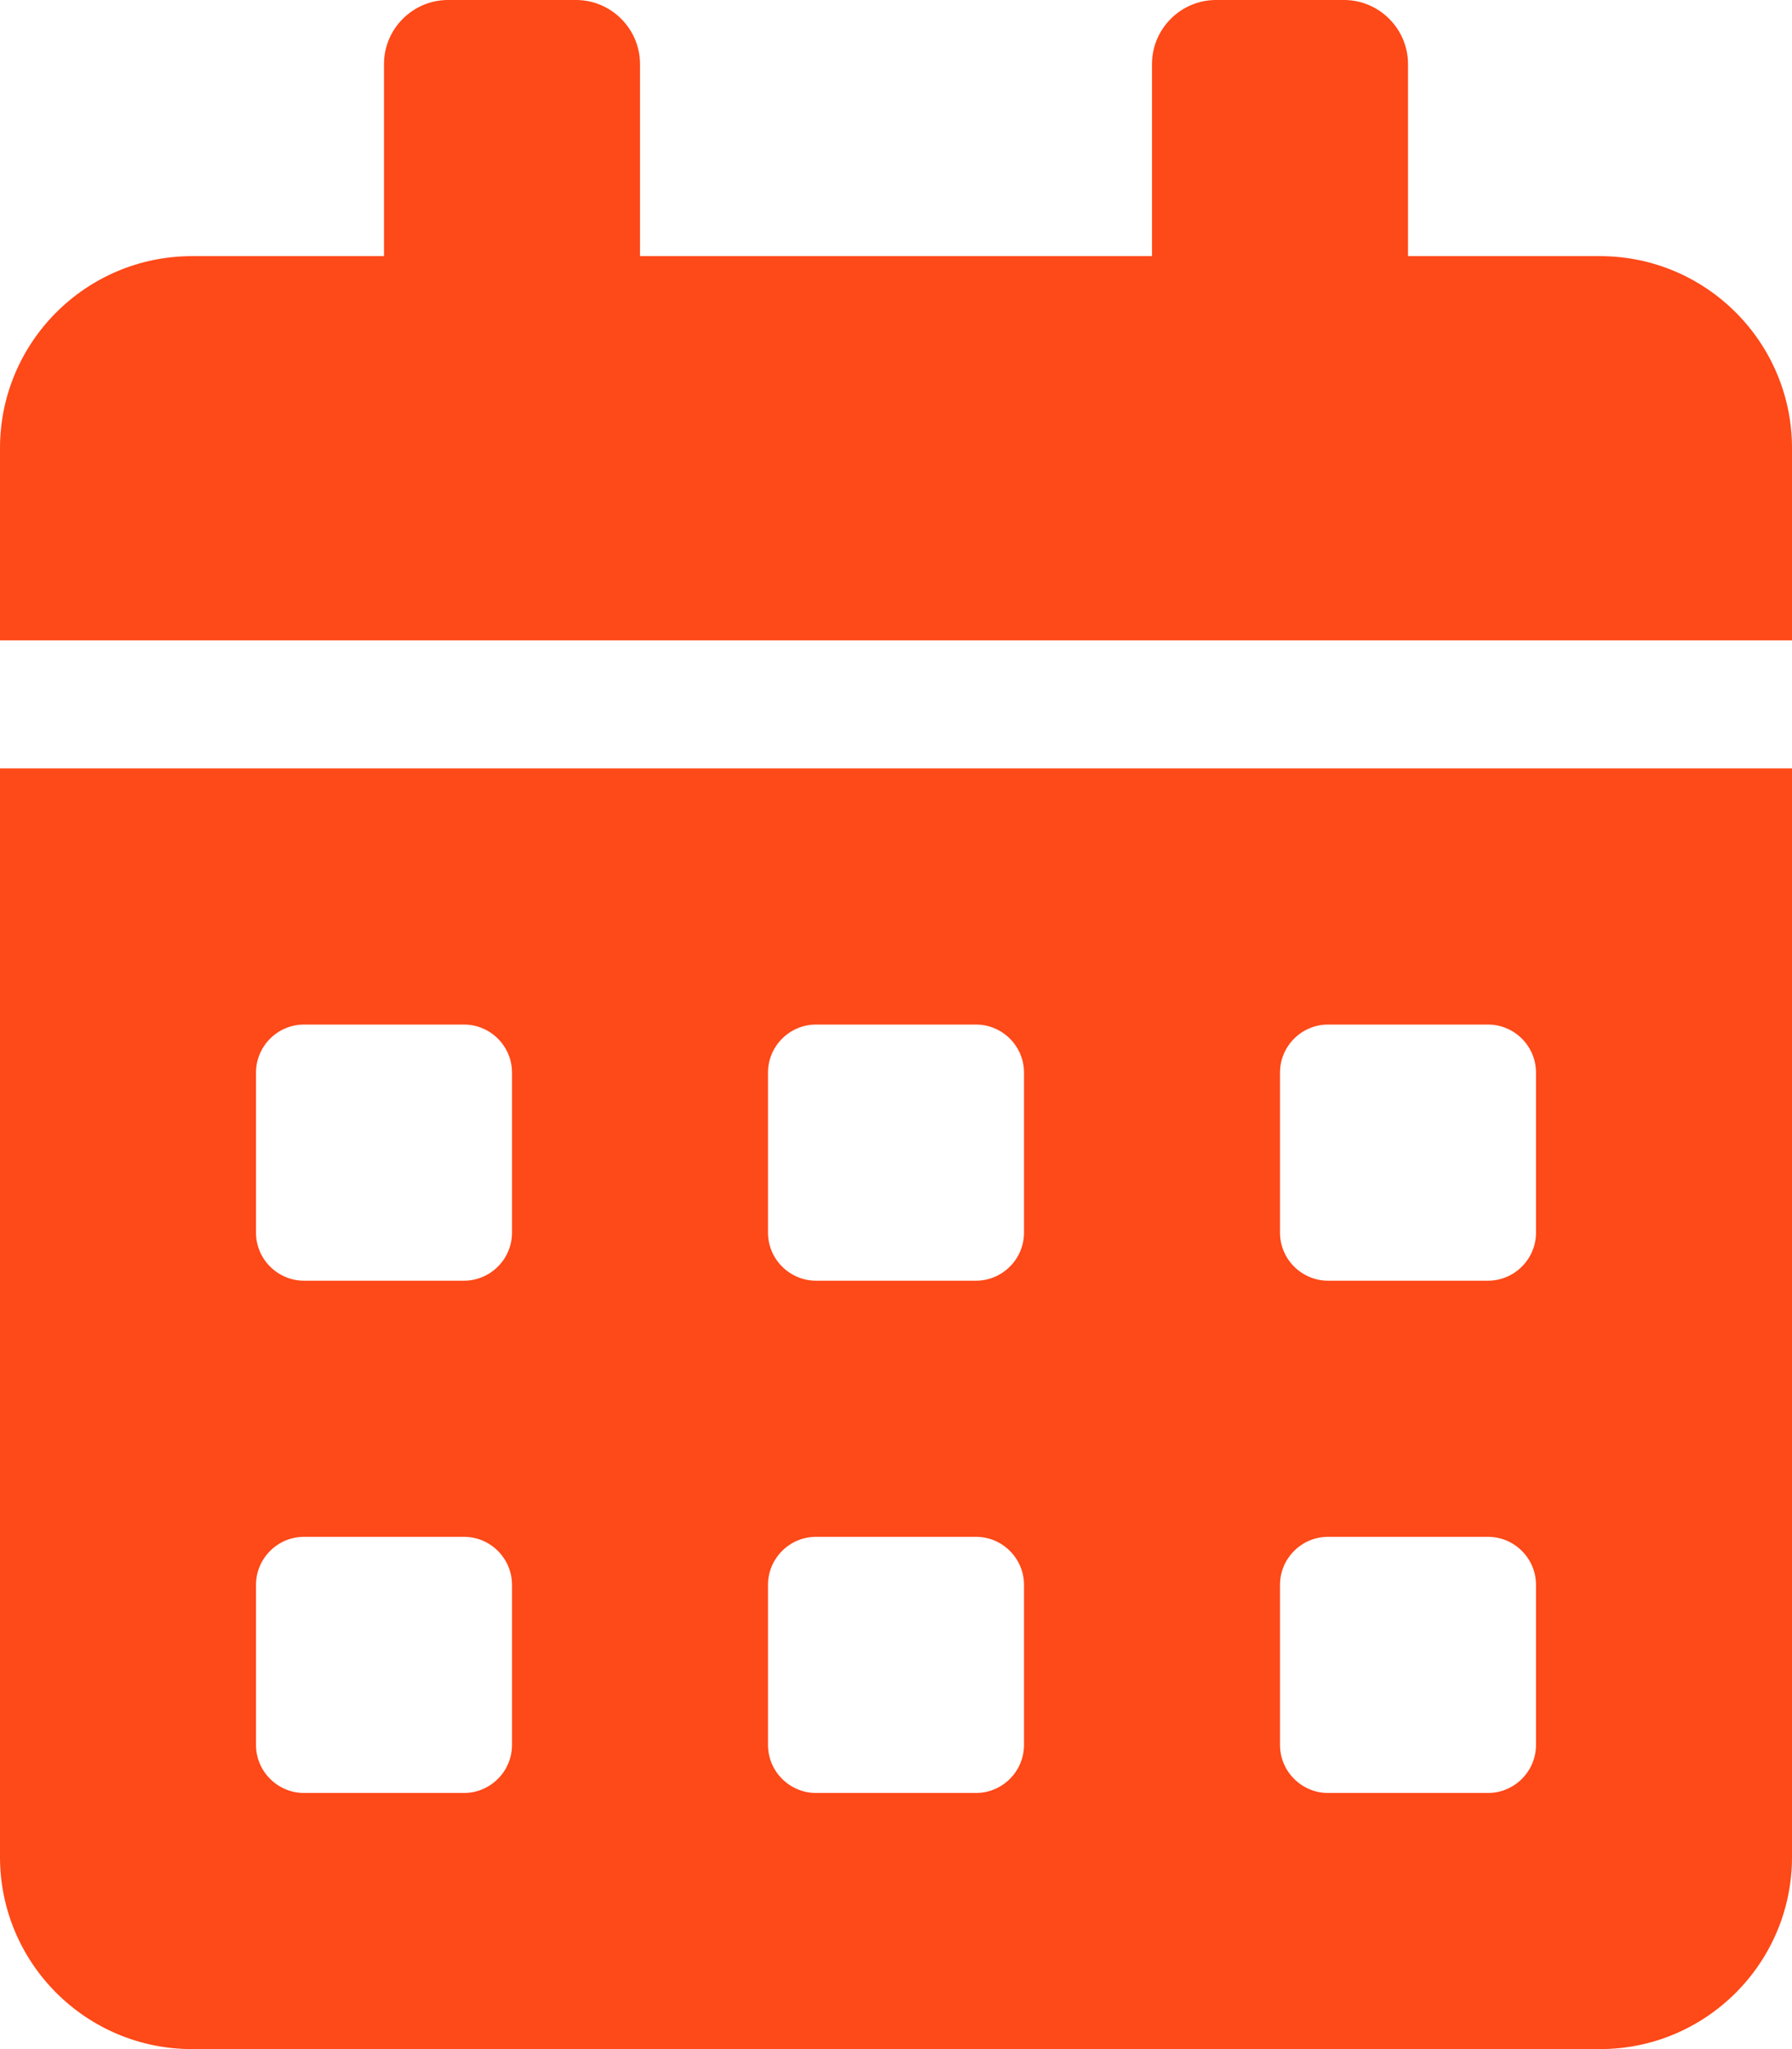 <?xml version="1.0" encoding="utf-8"?>
<!-- Generator: Adobe Illustrator 21.0.0, SVG Export Plug-In . SVG Version: 6.00 Build 0)  -->
<svg version="1.1" id="Capa_1" focusable="false" xmlns="http://www.w3.org/2000/svg" xmlns:xlink="http://www.w3.org/1999/xlink"
	 x="0px" y="0px" viewBox="0 0 448 512" style="enable-background:new 0 0 448 512;" xml:space="preserve">
<style type="text/css">
	.st0{fill:#FE4918;}
</style>
<path class="st0" d="M0,464c0,26.5,21.5,48,48,48h352c26.5,0,48-21.5,48-48V192H0V464z M320,268c0-6.6,5.4-12,12-12h40
	c6.6,0,12,5.4,12,12v40c0,6.6-5.4,12-12,12h-40c-6.6,0-12-5.4-12-12V268z M320,396c0-6.6,5.4-12,12-12h40c6.6,0,12,5.4,12,12v40
	c0,6.6-5.4,12-12,12h-40c-6.6,0-12-5.4-12-12V396z M192,268c0-6.6,5.4-12,12-12h40c6.6,0,12,5.4,12,12v40c0,6.6-5.4,12-12,12h-40
	c-6.6,0-12-5.4-12-12V268z M192,396c0-6.6,5.4-12,12-12h40c6.6,0,12,5.4,12,12v40c0,6.6-5.4,12-12,12h-40c-6.6,0-12-5.4-12-12V396z
	 M64,268c0-6.6,5.4-12,12-12h40c6.6,0,12,5.4,12,12v40c0,6.6-5.4,12-12,12H76c-6.6,0-12-5.4-12-12V268z M64,396c0-6.6,5.4-12,12-12
	h40c6.6,0,12,5.4,12,12v40c0,6.6-5.4,12-12,12H76c-6.6,0-12-5.4-12-12V396z M400,64h-48V16c0-8.8-7.2-16-16-16h-32
	c-8.8,0-16,7.2-16,16v48H160V16c0-8.8-7.2-16-16-16h-32c-8.8,0-16,7.2-16,16v48H48C21.5,64,0,85.5,0,112v48h448v-48
	C448,85.5,426.5,64,400,64z"/>
</svg>
